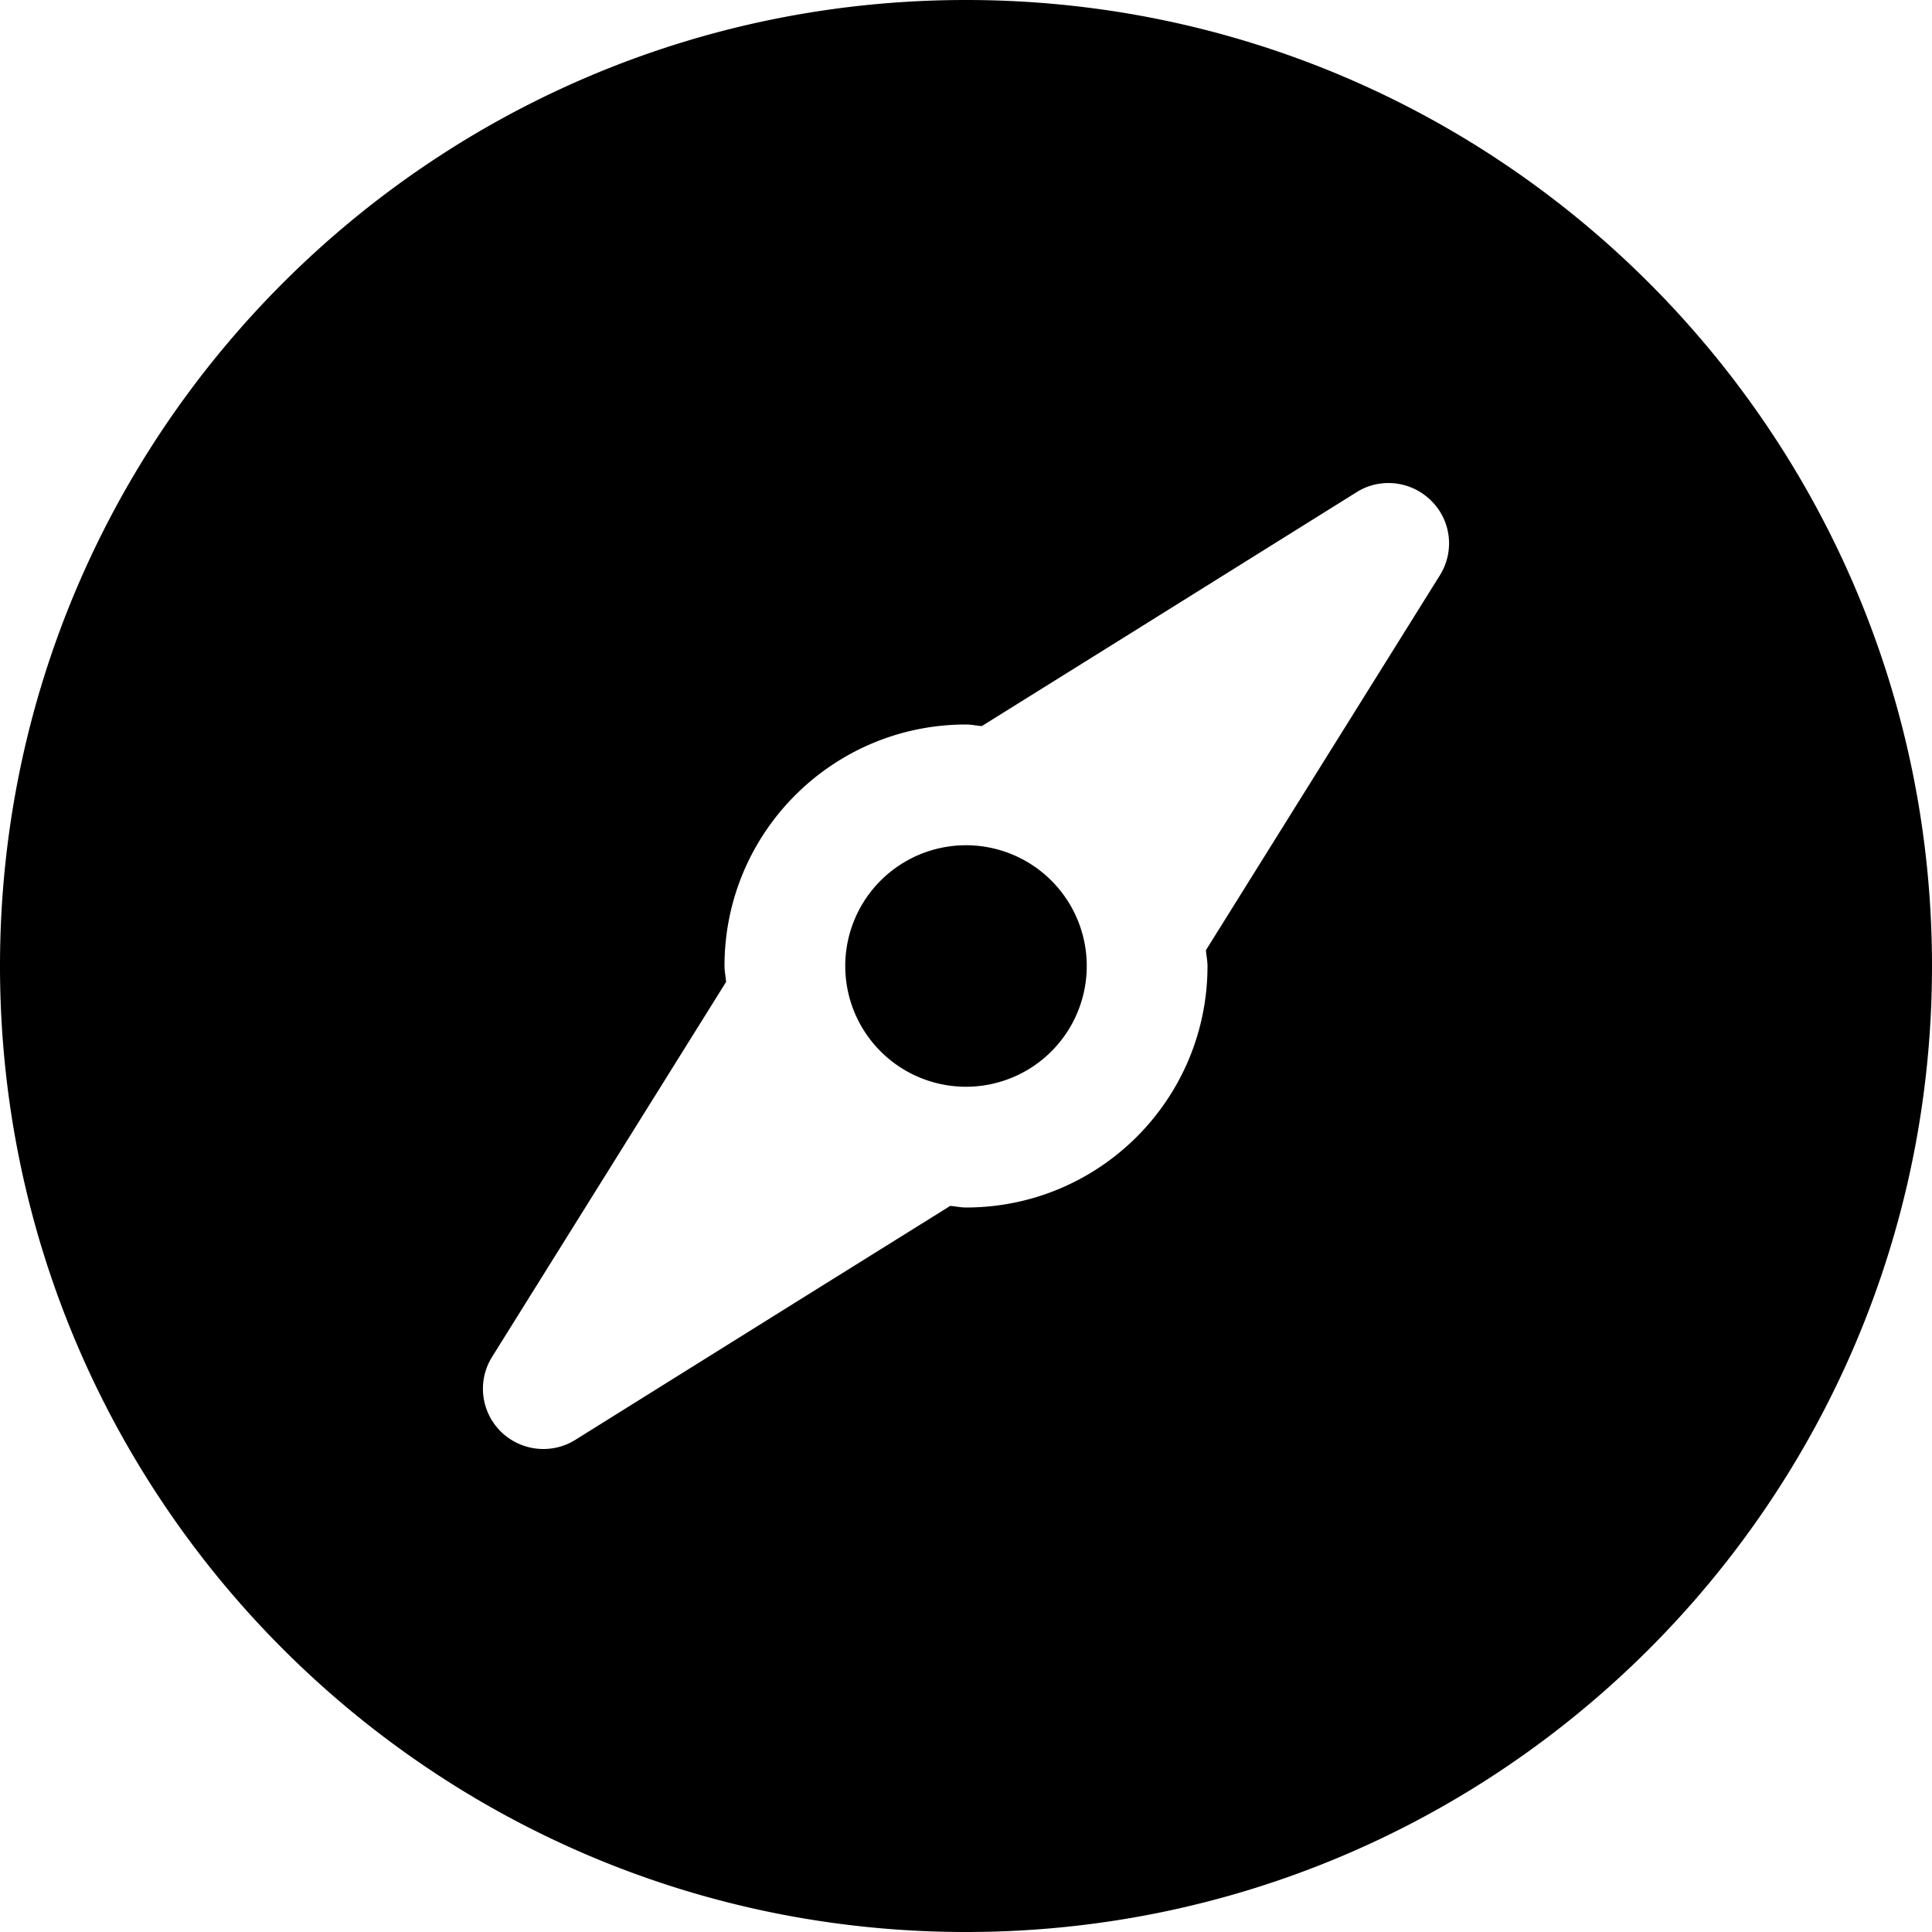 <?xml version="1.0" encoding="utf-8"?> <!-- Generator: IcoMoon.io --> <!DOCTYPE svg PUBLIC "-//W3C//DTD SVG 1.1//EN" "http://www.w3.org/Graphics/SVG/1.1/DTD/svg11.dtd"> <svg width="16" height="16" viewBox="0 0 16 16" xmlns="http://www.w3.org/2000/svg" xmlns:xlink="http://www.w3.org/1999/xlink" fill="#000000"><g><path d="M 8,0C 3.582,0,0,3.582,0,8s 3.582,8, 8,8s 8-3.582, 8-8S 12.418,0, 8,0z M 11.924,4.765l-1.162,1.862L 9.987,7.869 C 9.99,7.913, 10,7.955, 10,8c0,1.105-0.895,2-2,2c-0.045,0-0.087-0.010-0.131-0.013l-1.243,0.775l-1.861,1.162 C 4.684,11.975, 4.592,12, 4.5,12c-0.129,0-0.257-0.050-0.354-0.146c-0.165-0.165-0.194-0.421-0.070-0.618l 1.162-1.862l 0.775-1.242 C 6.010,8.087, 6,8.045, 6,8c0-1.105, 0.895-2, 2-2c 0.045,0, 0.087,0.010, 0.131,0.013l 1.243-0.775l 1.861-1.162 c 0.194-0.123, 0.453-0.094, 0.618,0.071C 12.019,4.311, 12.048,4.567, 11.924,4.765zM 7,8A1,1 720 1 0 9,8A1,1 720 1 0 7,8z"></path></g></svg>
